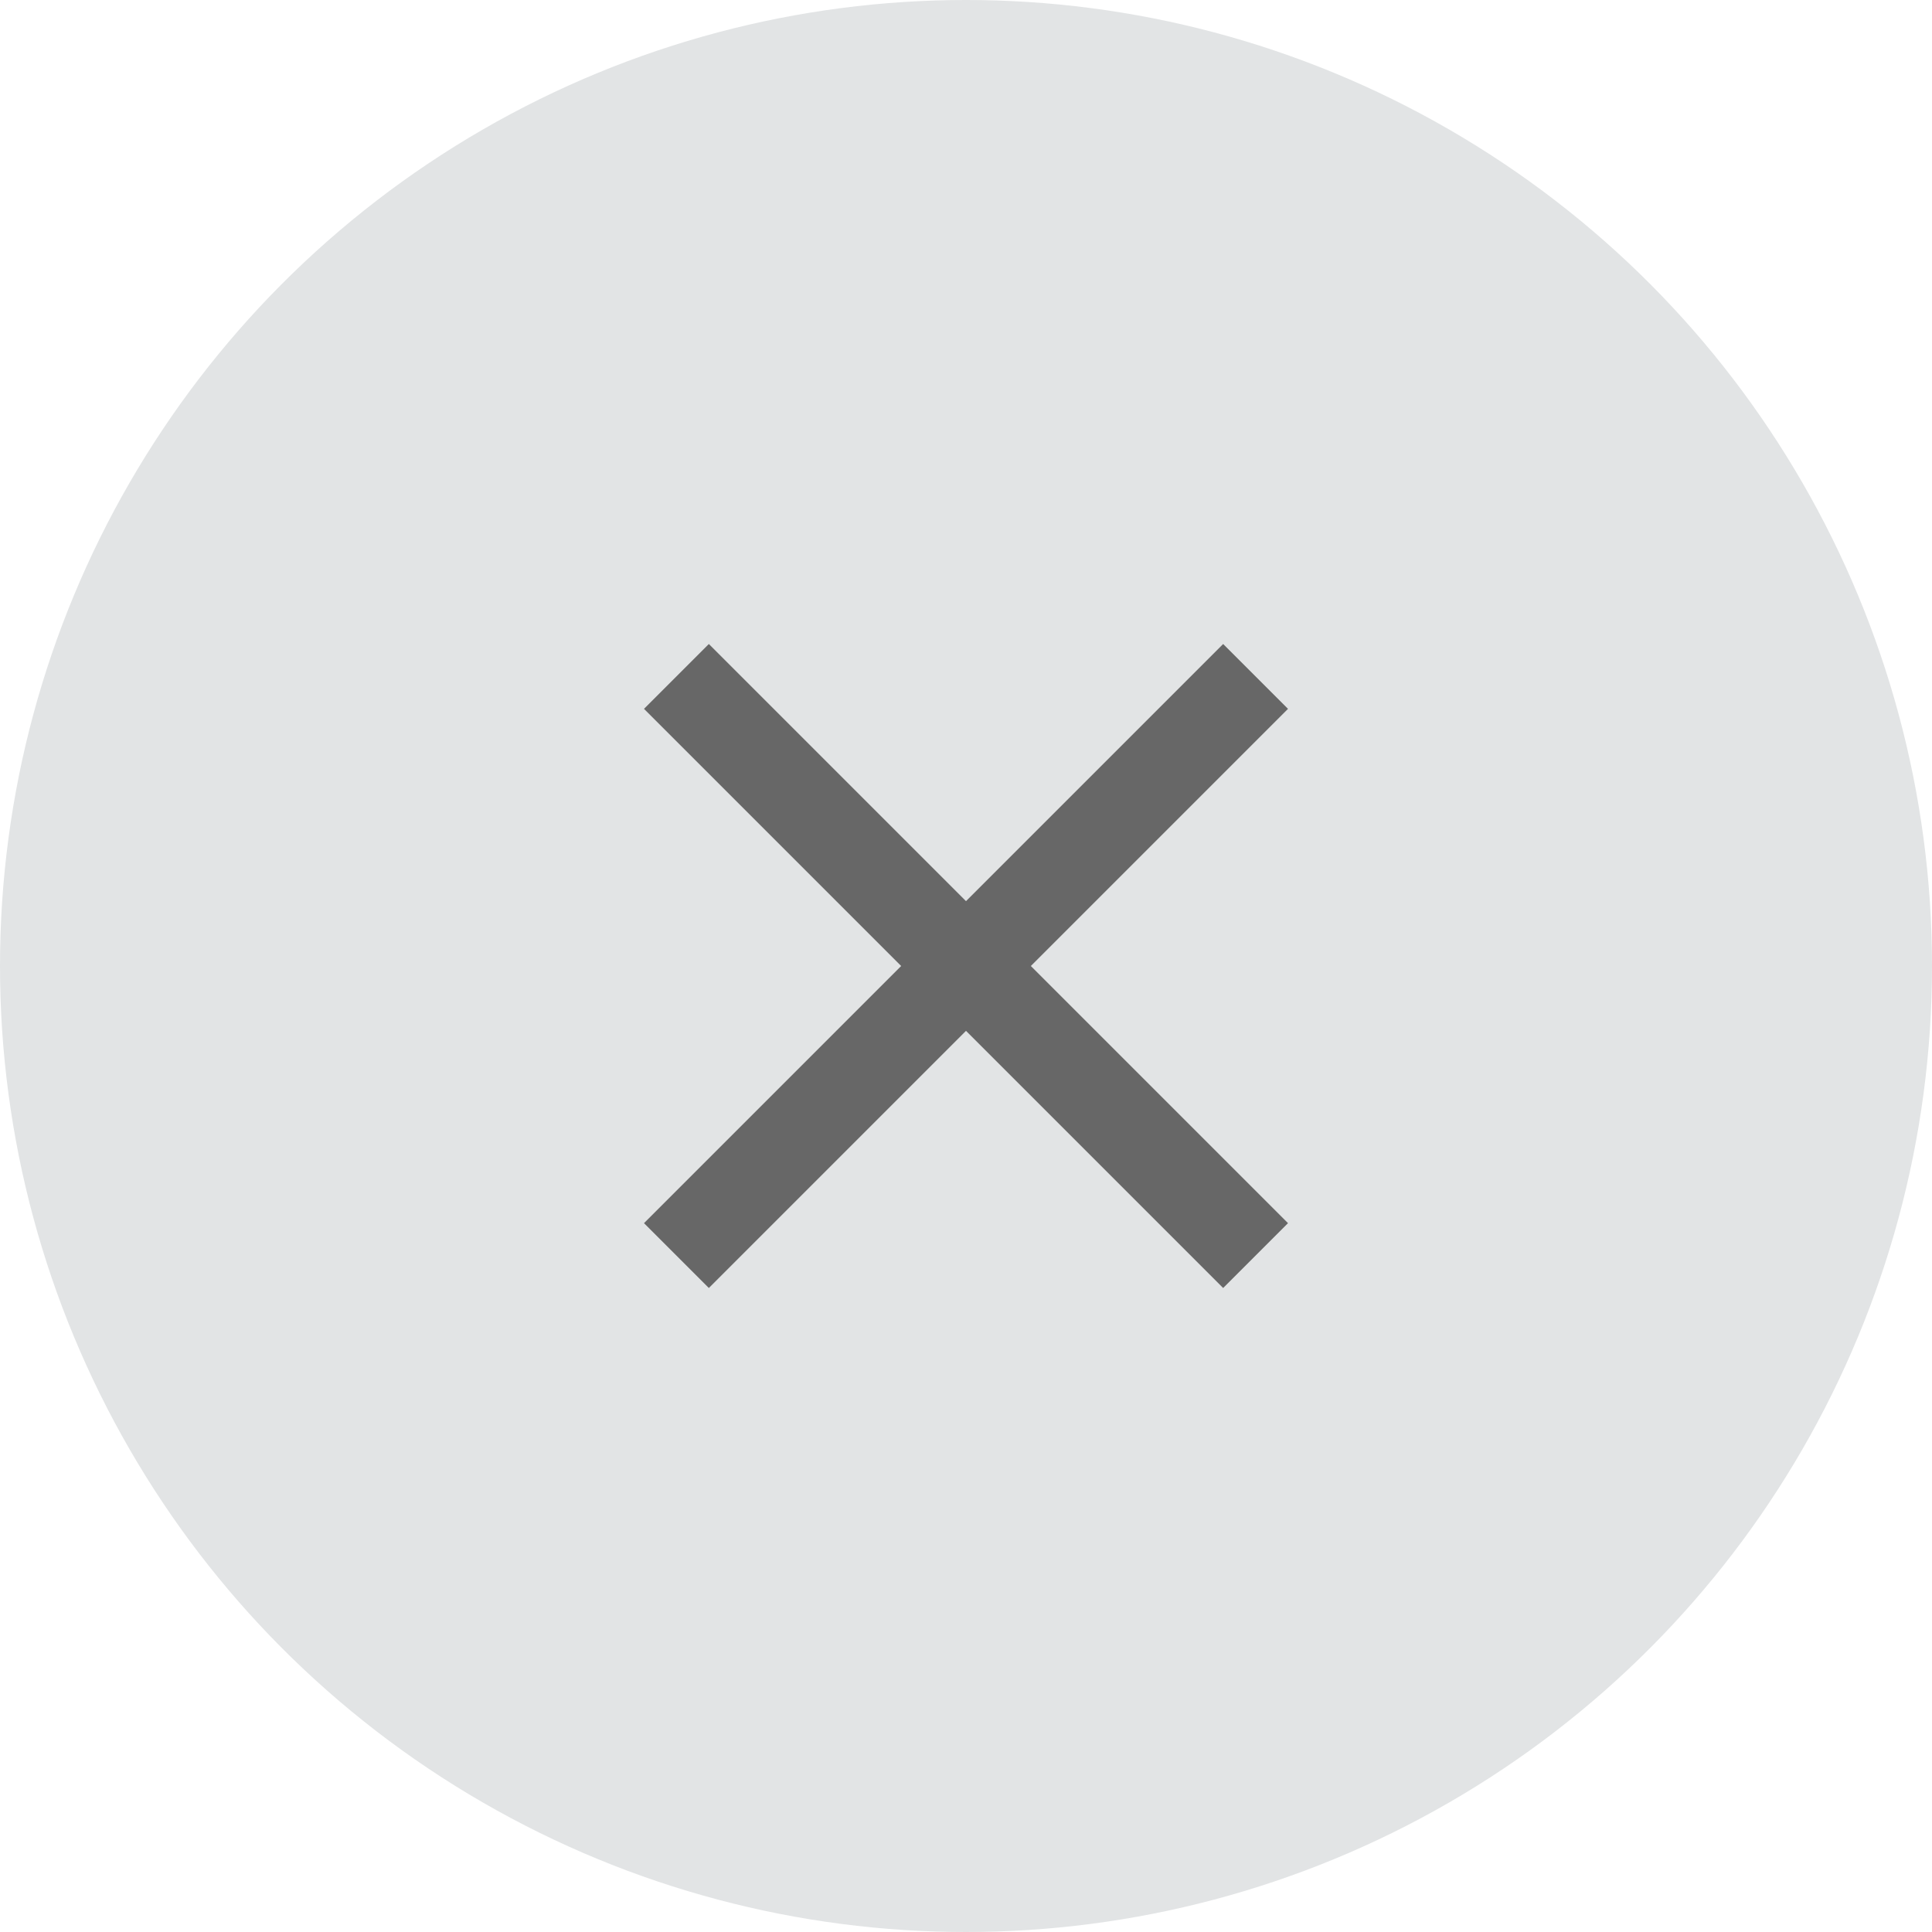<?xml version="1.0" encoding="UTF-8"?>
<svg width="42px" height="42px" viewBox="0 0 42 42" version="1.1" xmlns="http://www.w3.org/2000/svg" xmlns:xlink="http://www.w3.org/1999/xlink">
    <!-- Generator: Sketch 48.2 (47327) - http://www.bohemiancoding.com/sketch -->
    <title>Croix</title>
    <desc>Created with Sketch.</desc>
    <defs></defs>
    <g id="00_Manage-Users---MULTIPLE-INVITE-UPGRADE-PLAN" stroke="none" stroke-width="1" fill="none" fill-rule="evenodd" transform="translate(-1352, -65)">
        <g id="Croix" transform="translate(1352, 65)">
            <g id="Group-3">
                <circle id="Oval-2" fill="#E2E4E5" cx="21" cy="21" r="21"></circle>
                <g id="ic_close_black_24px" transform="translate(9, 9)">
                    <polygon id="Shape" fill="#676767" fill-rule="nonzero" points="19 6.41 17.59 5 12 10.59 6.41 5 5 6.41 10.59 12 5 17.59 6.41 19 12 13.41 17.59 19 19 17.59 13.41 12"></polygon>
                    <polygon id="Shape" points="0 0 24 0 24 24 0 24"></polygon>
                </g>
            </g>
        </g>
    </g>
</svg>